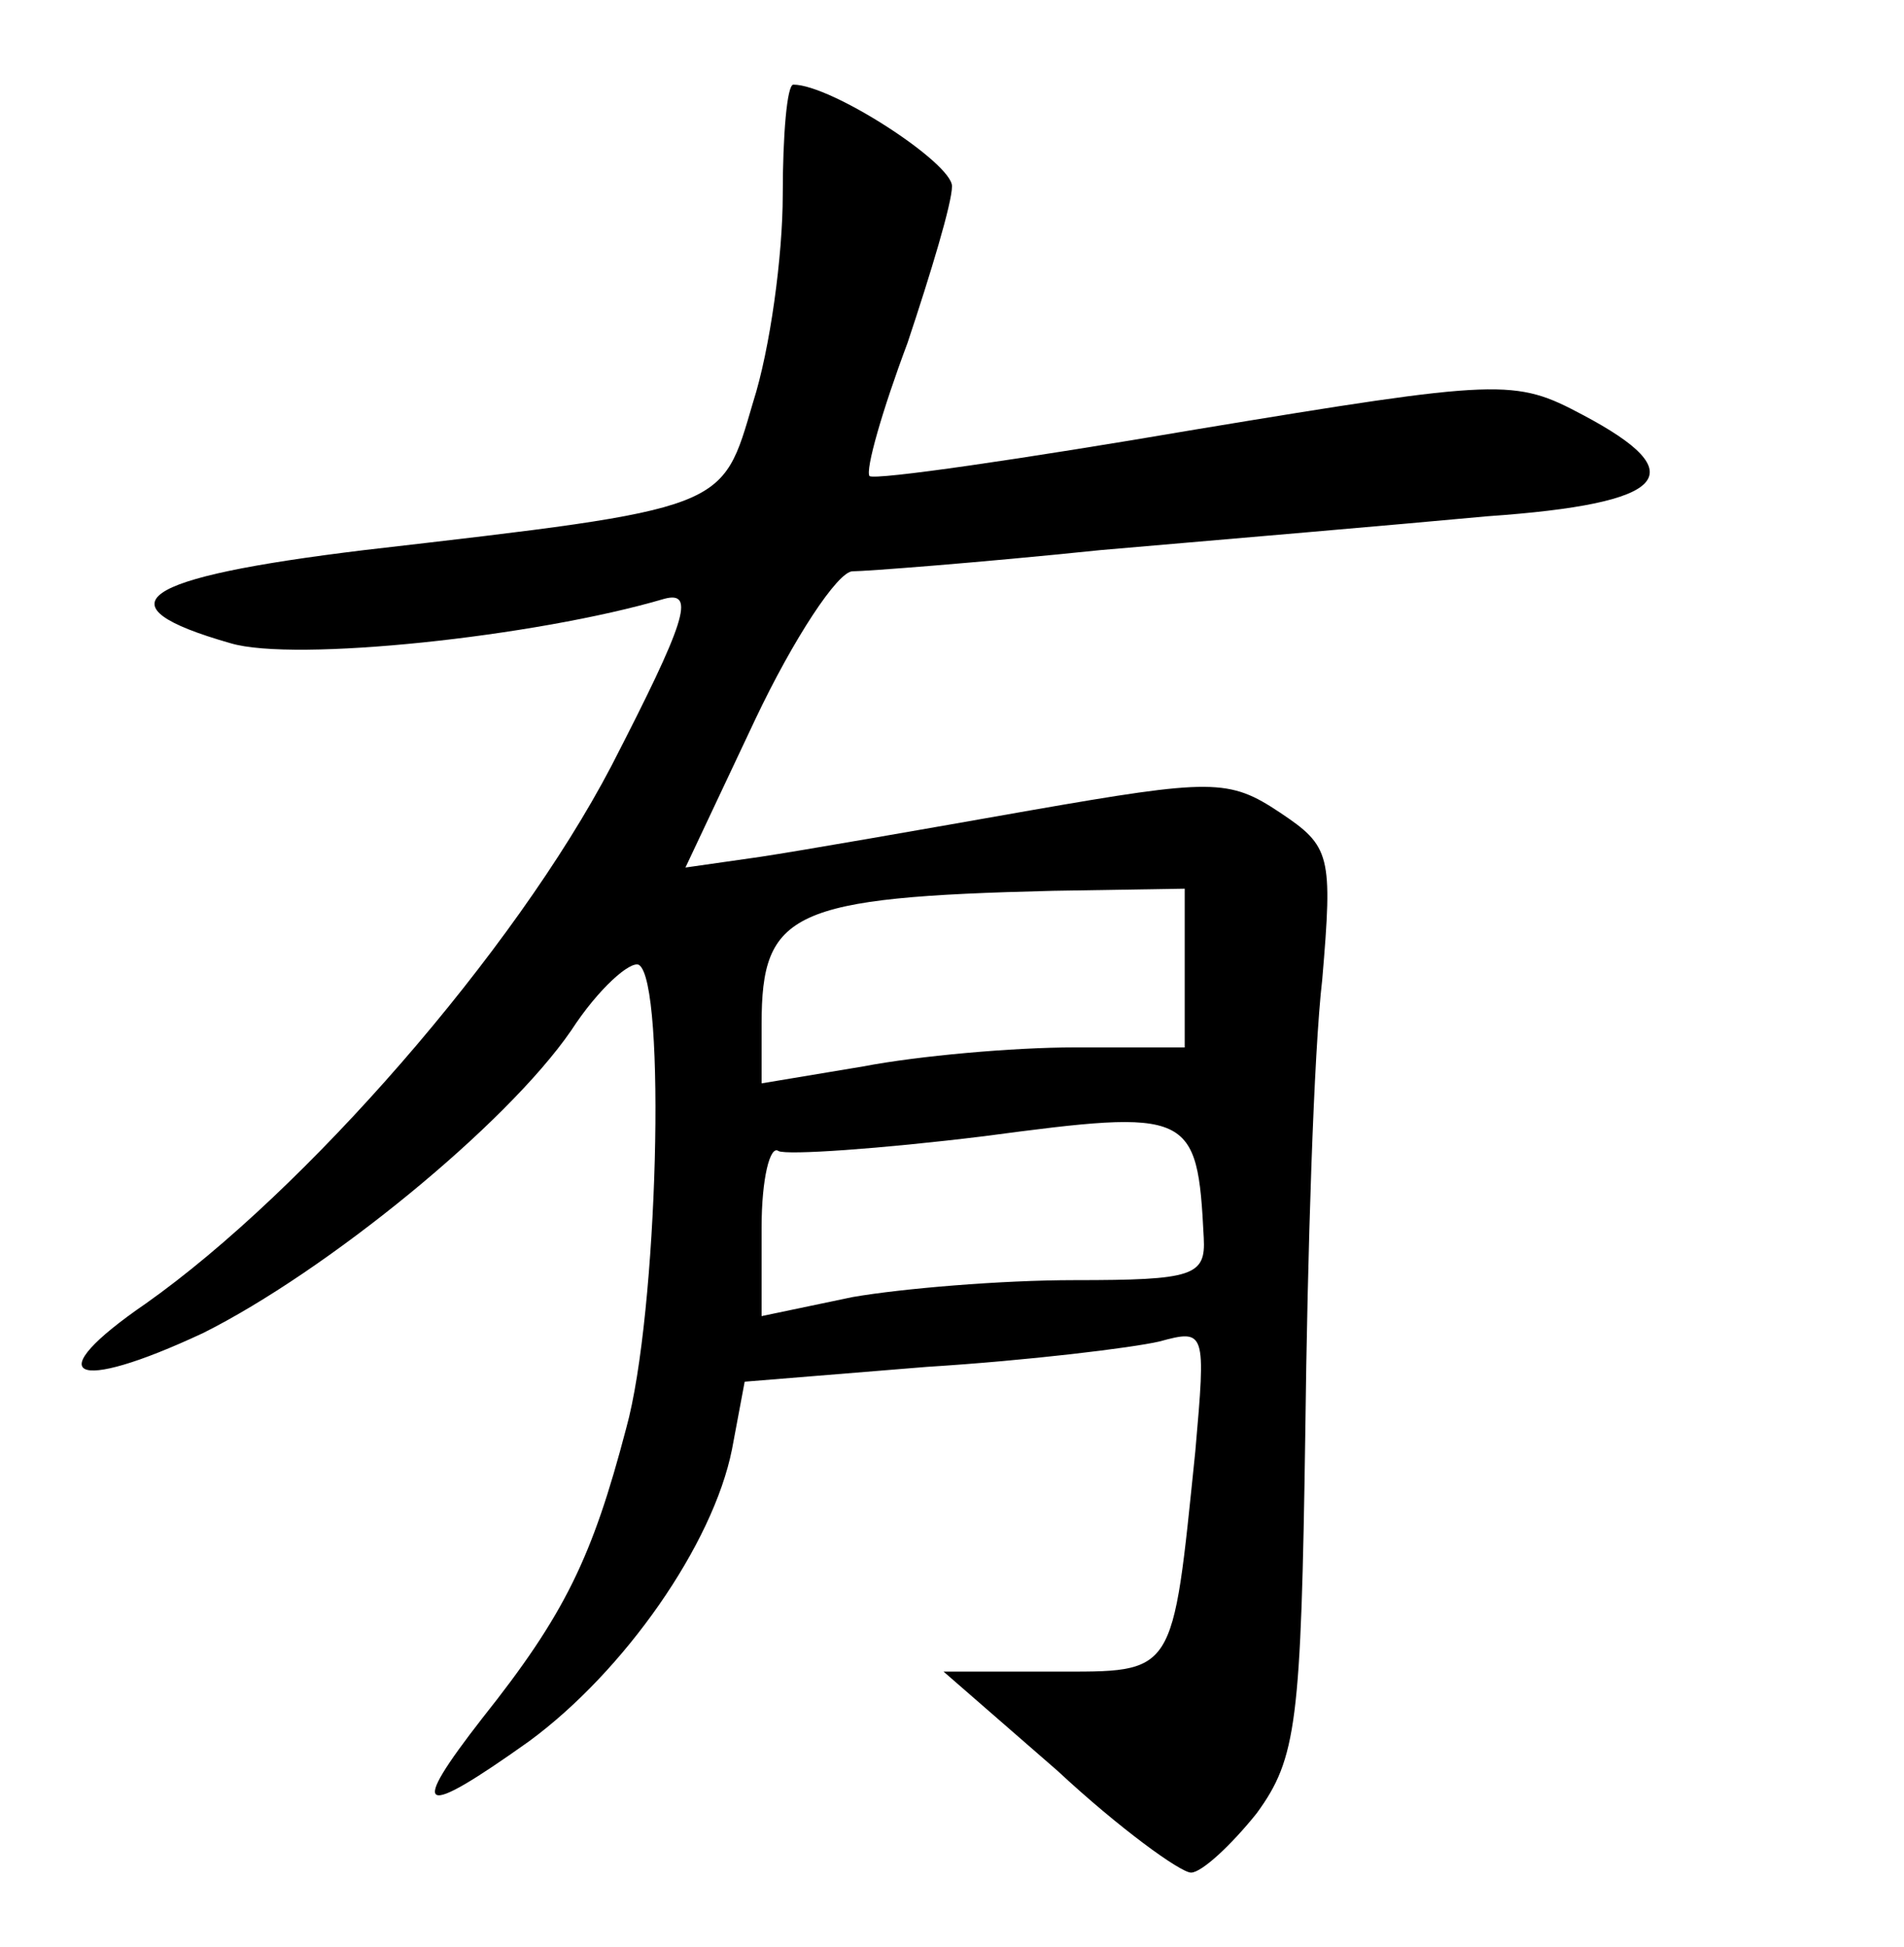 <?xml version="1.0" standalone="no"?>
<!DOCTYPE svg PUBLIC "-//W3C//DTD SVG 20010904//EN"
 "http://www.w3.org/TR/2001/REC-SVG-20010904/DTD/svg10.dtd">
<svg version="1.0" xmlns="http://www.w3.org/2000/svg"
 width="90pt" height="92pt" viewBox="0 0 90 92"
 preserveAspectRatio="xMidYMid meet">
<g transform="translate(0,92) scale(0.1,-0.1)"
fill="#000000" stroke="none">
<path d="M370 828 c0 -29 -6 -73 -14 -98 -15 -51 -11 -50 -184 -70 -107 -13
-126 -26 -63 -44 30 -9 144 3 205 21 15 4 10 -11 -25 -79 -46 -88 -145 -201
-220 -254 -51 -35 -35 -43 27 -14 58 29 143 98 174 143 13 20 28 33 32 31 13
-8 9 -165 -6 -219 -16 -61 -29 -88 -68 -137 -35 -45 -30 -48 22 -11 45 33 87
93 96 138 l6 32 86 7 c48 3 97 9 110 12 22 6 22 5 17 -52 -11 -107 -9 -104
-67 -104 l-52 0 54 -47 c29 -27 58 -48 63 -48 5 0 19 13 31 28 19 26 21 43 23
180 1 84 4 180 8 214 5 59 4 63 -20 79 -24 16 -32 16 -118 1 -51 -9 -108 -19
-128 -22 l-35 -5 33 70 c18 38 39 70 46 70 6 0 59 4 117 10 58 5 140 12 183
16 86 6 98 20 45 48 -32 17 -38 17 -183 -7 -82 -14 -151 -24 -154 -22 -2 3 6
31 18 63 11 33 21 66 21 74 0 11 -57 48 -75 48 -3 0 -5 -24 -5 -52z m190 -365
l0 -38 -52 0 c-29 0 -74 -4 -100 -9 l-48 -8 0 28 c0 53 14 60 138 63 l62 1 0
-37z m9 -128 c1 -18 -5 -20 -61 -20 -35 0 -82 -4 -105 -8 l-43 -9 0 42 c0 23
4 39 8 36 4 -2 48 1 97 7 98 13 101 12 104 -48z"/>
</g>
</svg>
